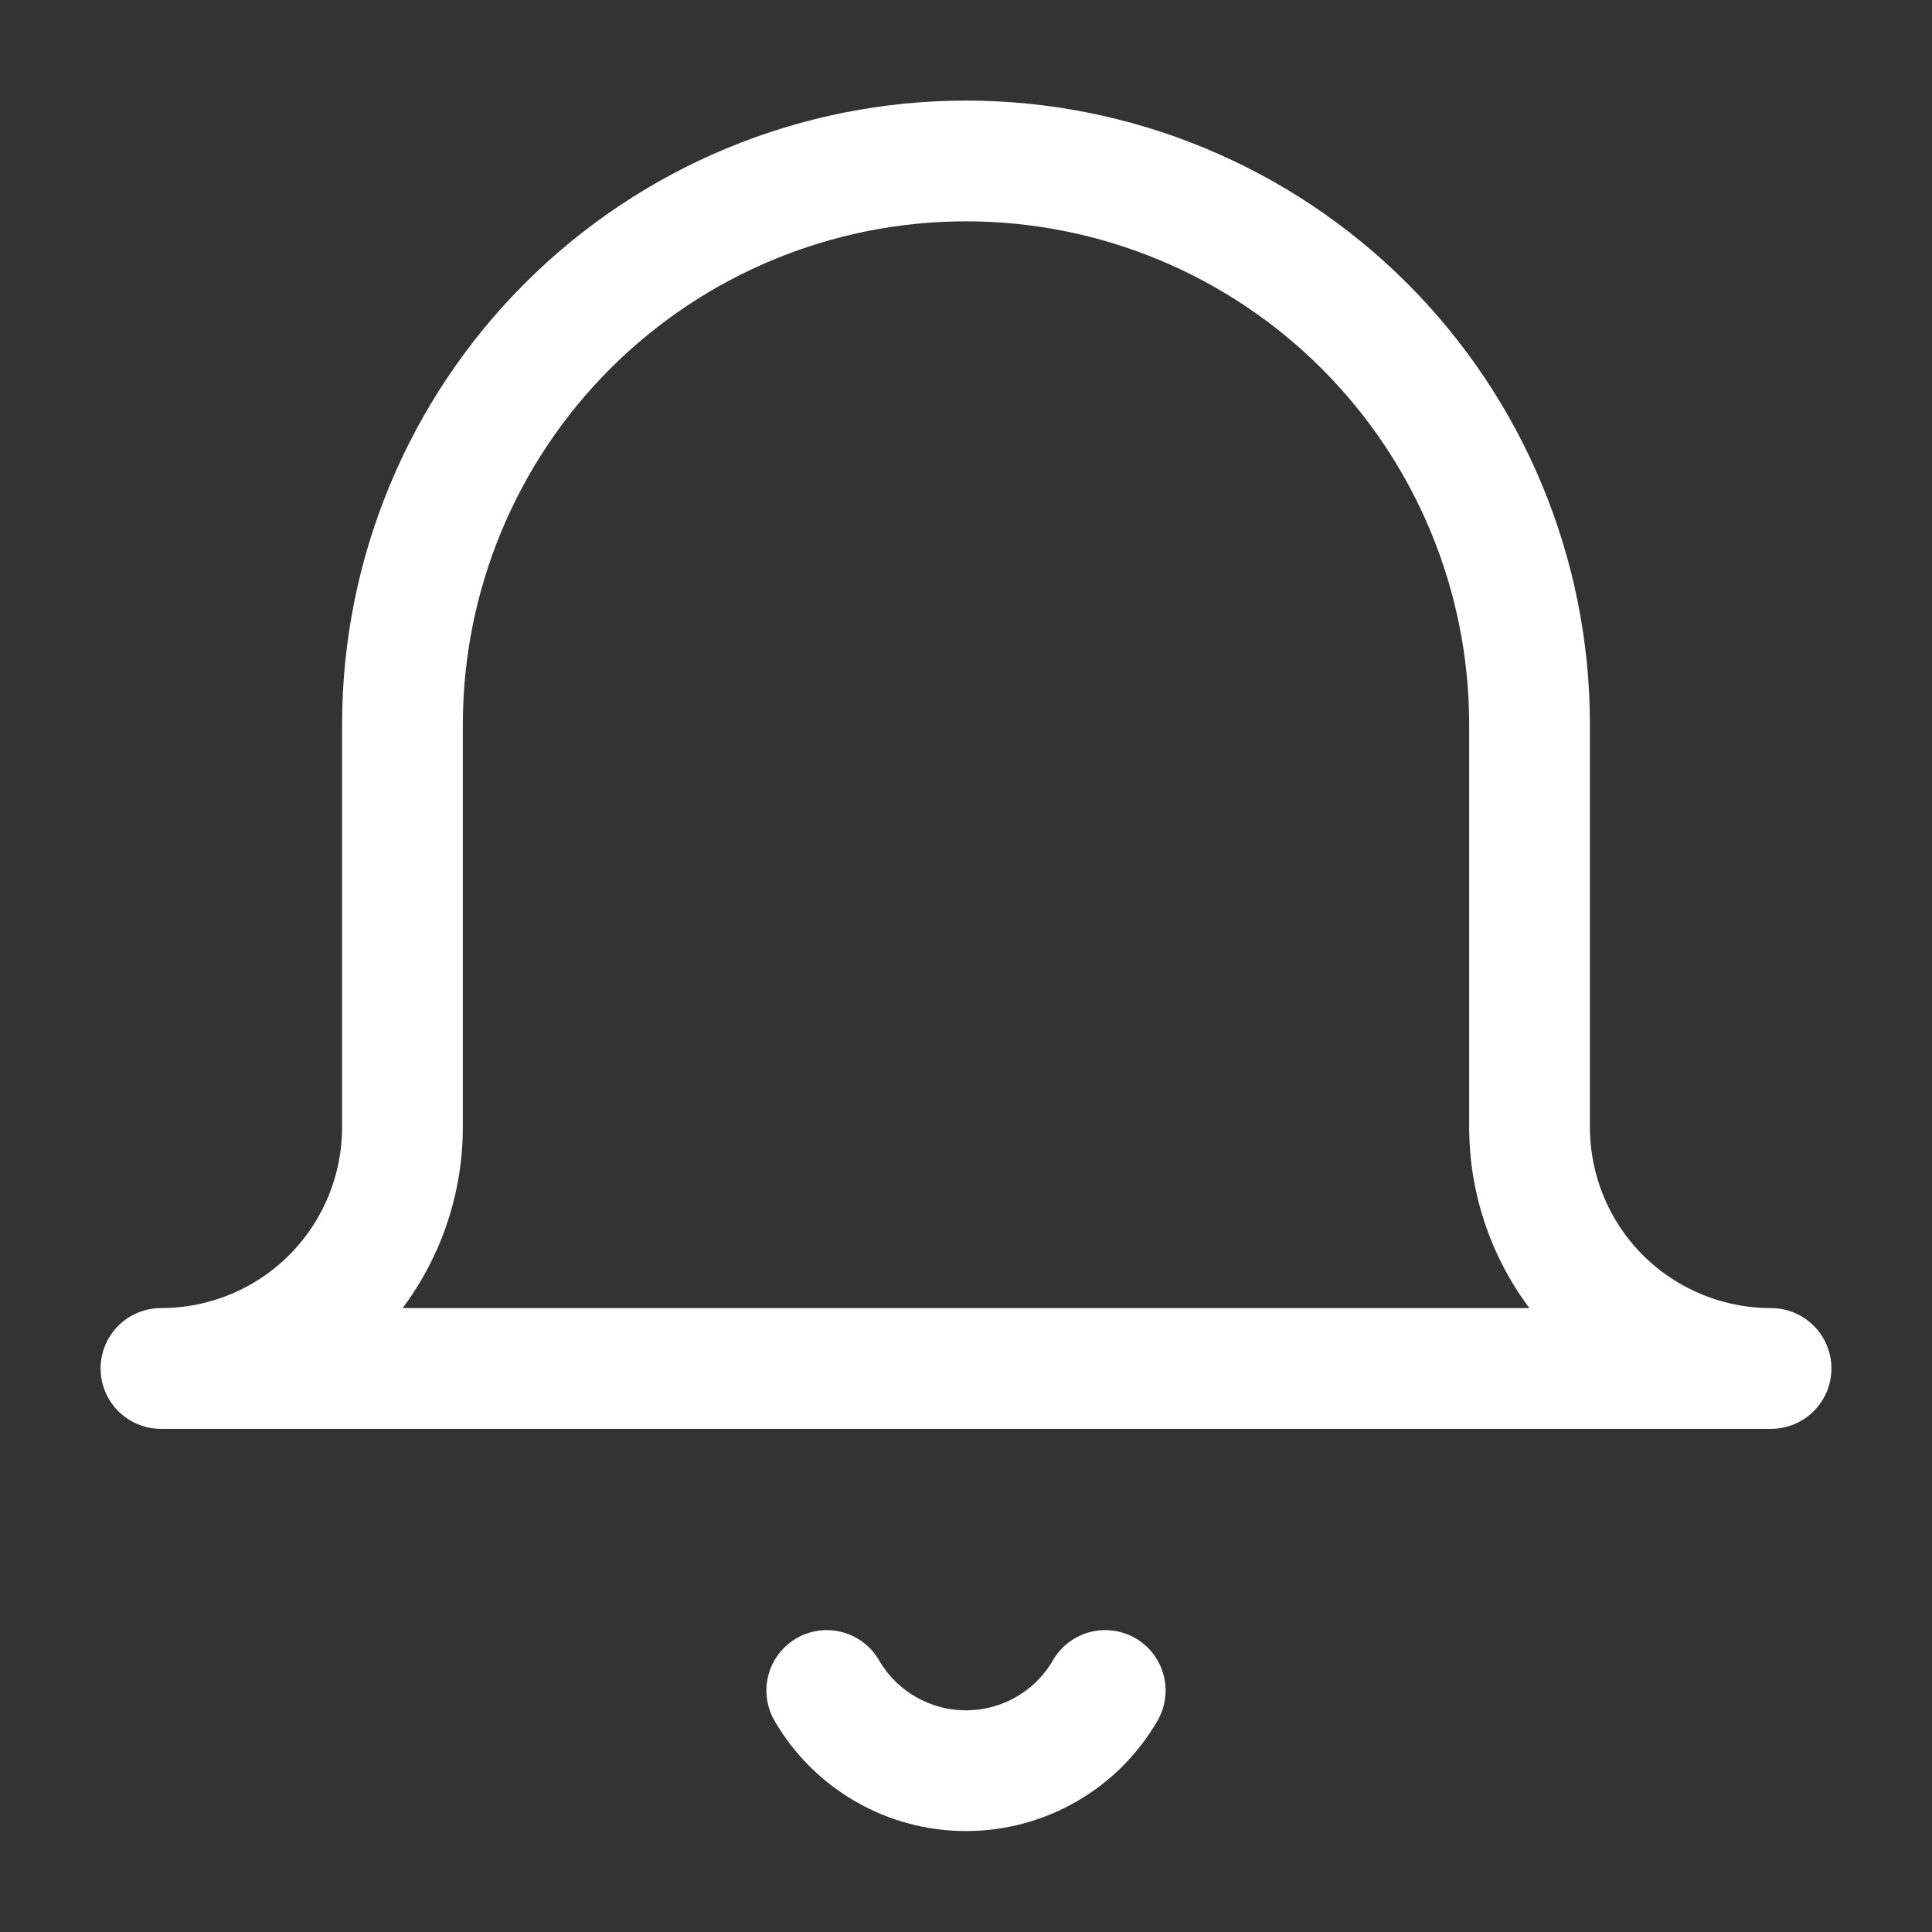 <svg width="16" height="16" viewBox="0 0 16 16" fill="none" xmlns="http://www.w3.org/2000/svg">
<rect x="0" y="0" width="16" height="16" fill="#333333" stroke="none"/>
<path d="M9.153 14C9.036 14.202 8.868 14.37 8.666 14.486C8.463 14.603 8.234 14.664 8 14.664C7.766 14.664 7.537 14.603 7.335 14.486C7.132 14.37 6.964 14.202 6.847 14M14.667 11.333H1.333C1.864 11.333 2.373 11.123 2.748 10.748C3.123 10.373 3.333 9.864 3.333 9.333V6C3.333 4.762 3.825 3.575 4.7 2.7C5.575 1.825 6.762 1.333 8 1.333C9.238 1.333 10.425 1.825 11.3 2.7C12.175 3.575 12.667 4.762 12.667 6V9.333C12.667 9.864 12.877 10.373 13.252 10.748C13.628 11.123 14.136 11.333 14.667 11.333Z" stroke="white" stroke-linecap="round" stroke-linejoin="round"/>
</svg>
